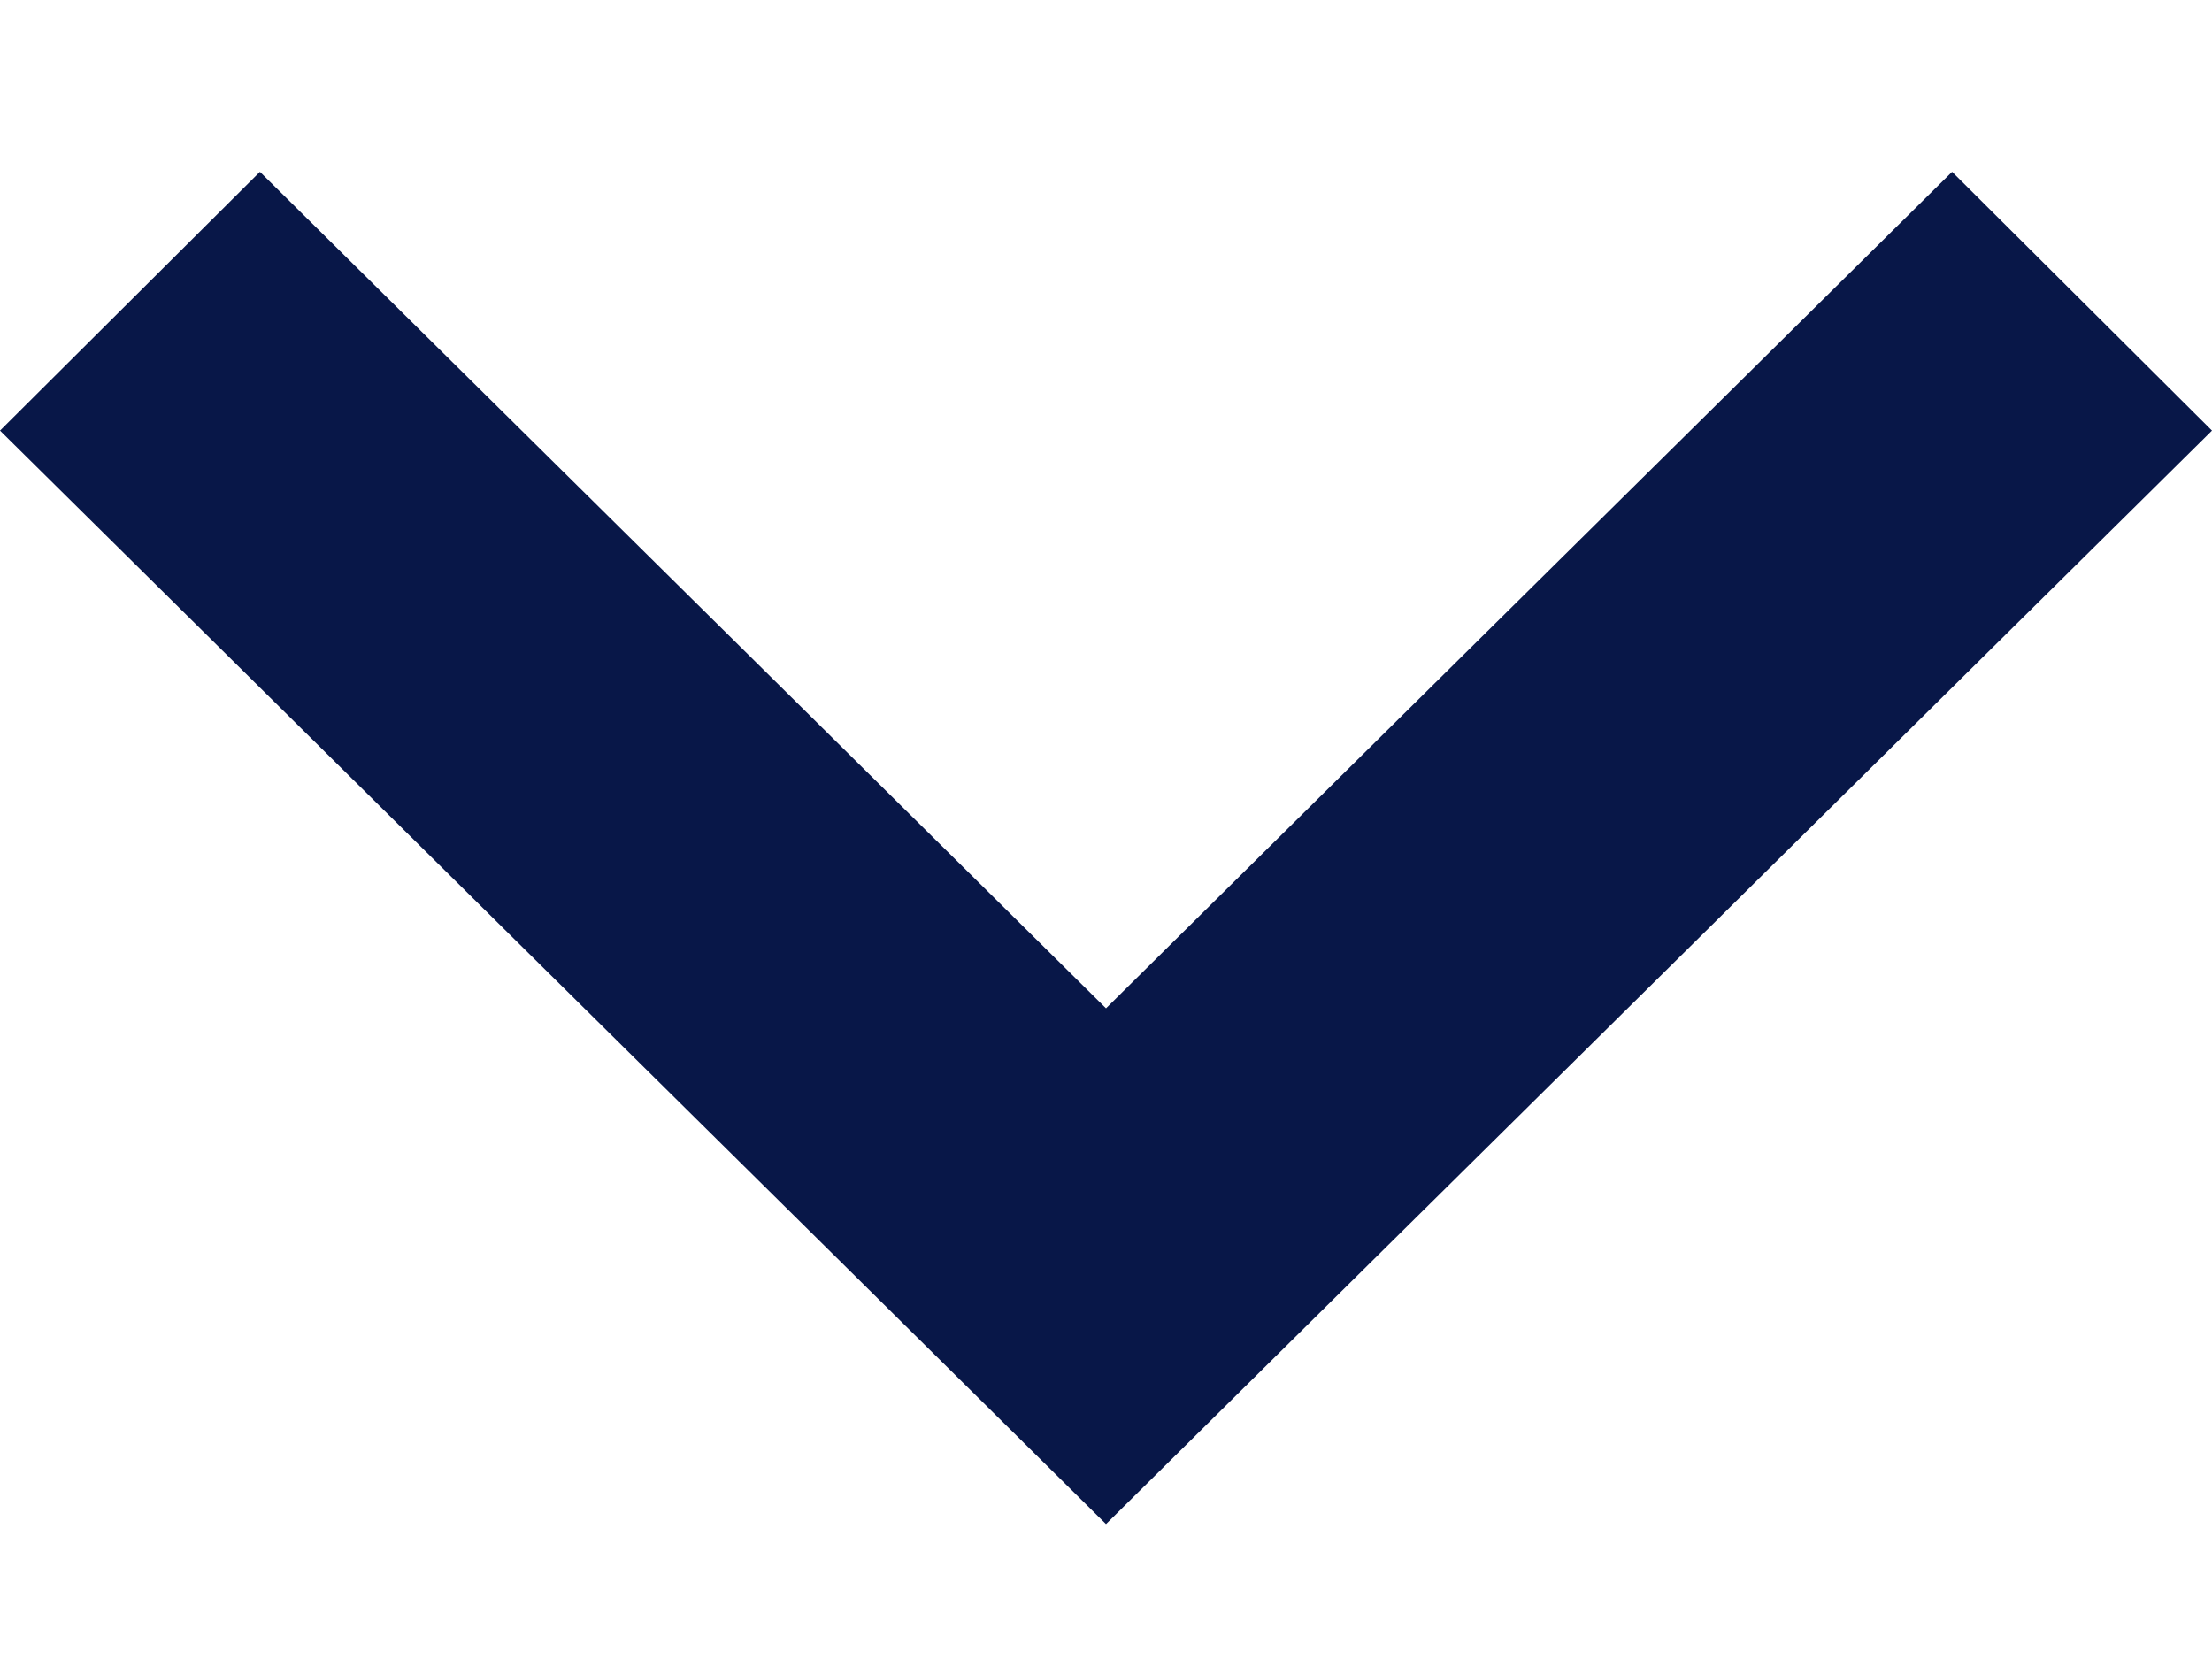 <svg width="12" height="9" viewBox="0 0 12 9" fill="none" xmlns="http://www.w3.org/2000/svg">
<path id="Vector" d="M1.41 0.932L6 5.47L10.59 0.932L12 2.336L6 8.268L0 2.336L1.41 0.932Z" fill="#081748"/>
</svg>
